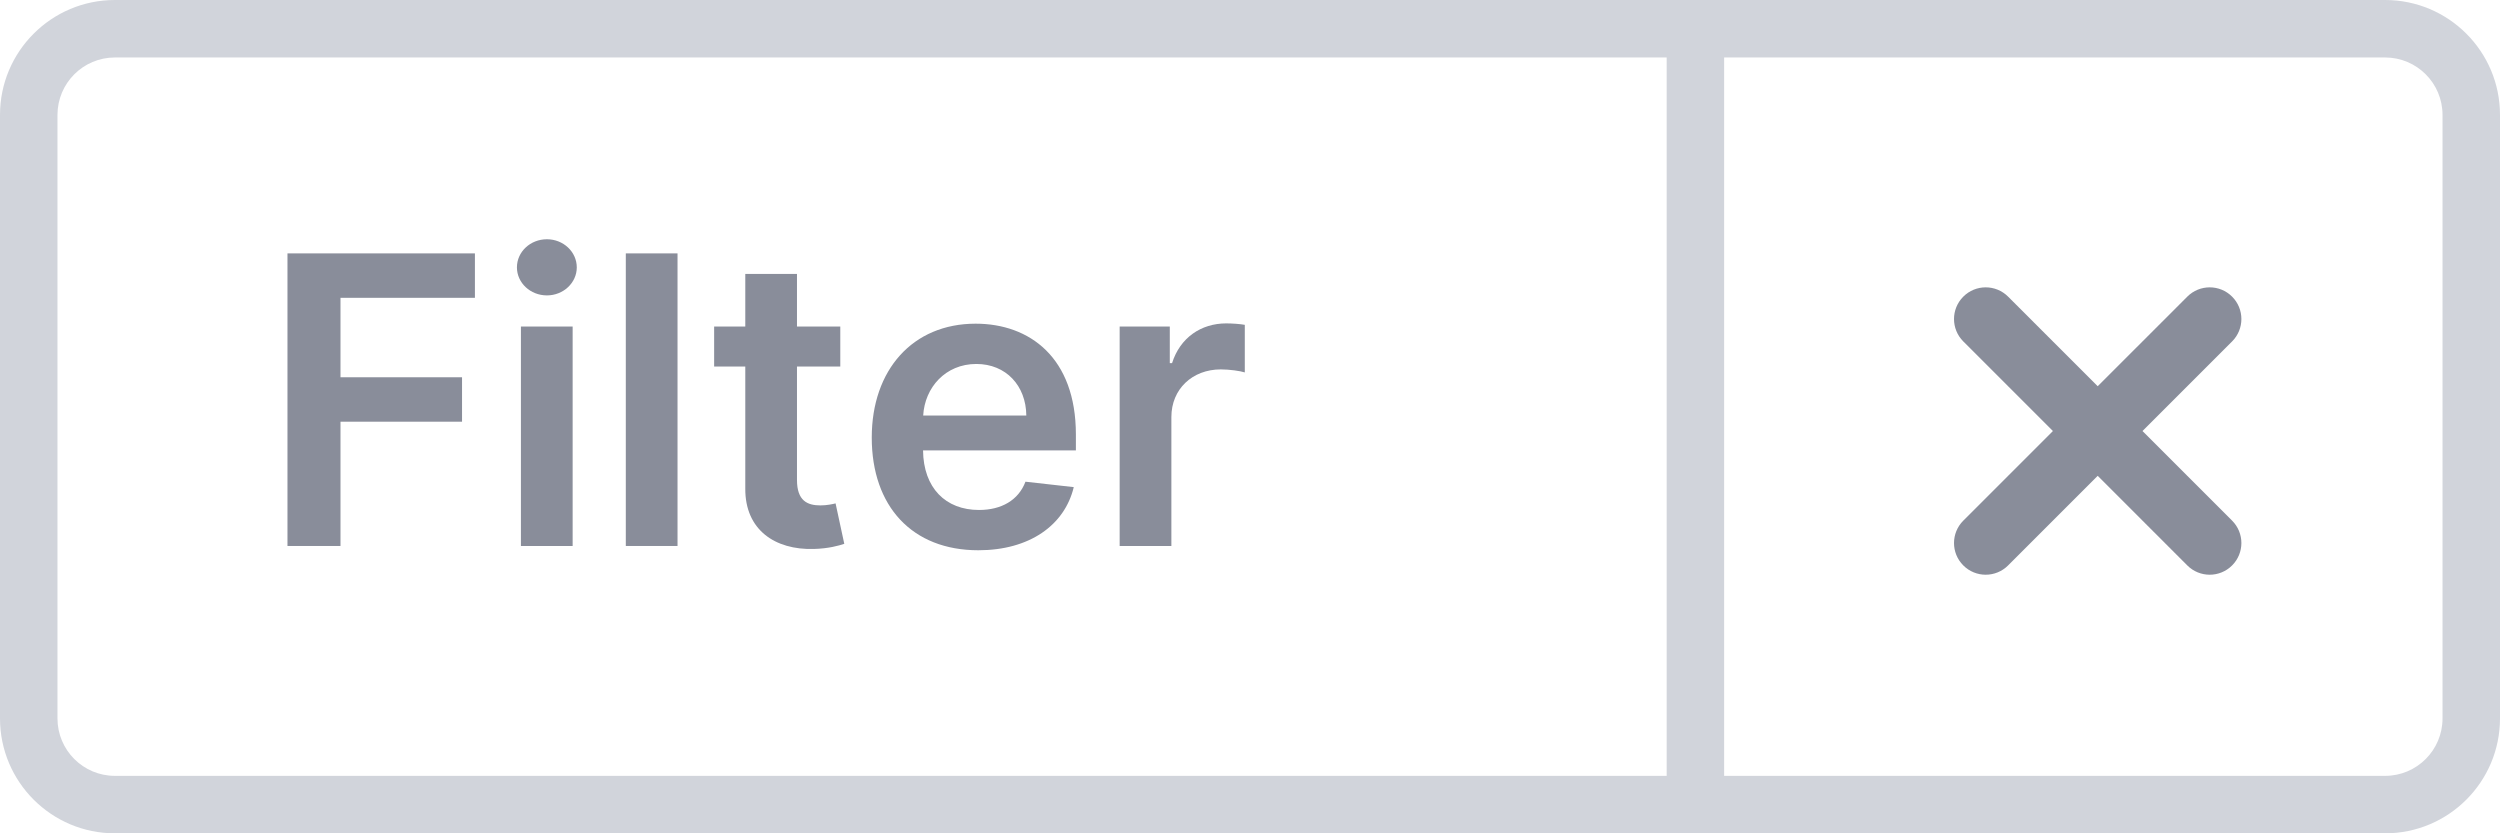 <svg width="87" height="29" viewBox="0 0 87 29" fill="none" xmlns="http://www.w3.org/2000/svg">
<path fill-rule="evenodd" clip-rule="evenodd" d="M4 29C1.791 29 0 27.209 0 25V4C0 1.791 1.791 0 4 0H83C85.209 0 87 1.791 87 4V25C87 27.209 85.209 29 83 29H4ZM4 2H58V27H4C2.895 27 2 26.105 2 25V4C2 2.895 2.895 2 4 2ZM60 27H83C84.105 27 85 26.105 85 25V4C85 2.895 84.105 2 83 2H60V27Z" fill="#D1D4DB"/>
<path d="M10.004 19H11.849V14.675H16.079V13.129H11.849V10.364H16.527V8.818H10.004V19Z" fill="#898D9A"/>
<path d="M18.128 19H19.928V11.364H18.128V19ZM19.033 10.28C19.604 10.28 20.072 9.842 20.072 9.305C20.072 8.763 19.604 8.326 19.033 8.326C18.456 8.326 17.989 8.763 17.989 9.305C17.989 9.842 18.456 10.28 19.033 10.28Z" fill="#898D9A"/>
<path d="M23.578 8.818H21.778V19H23.578V8.818Z" fill="#898D9A"/>
<path d="M29.242 11.364H27.735V9.534H25.936V11.364H24.852V12.756H25.936V17.001C25.926 18.438 26.97 19.144 28.322 19.104C28.834 19.09 29.187 18.99 29.381 18.925L29.078 17.518C28.978 17.543 28.774 17.588 28.551 17.588C28.098 17.588 27.735 17.429 27.735 16.703V12.756H29.242V11.364Z" fill="#898D9A"/>
<path d="M34.046 19.149C35.825 19.149 37.048 18.279 37.367 16.952L35.686 16.763C35.443 17.409 34.846 17.747 34.071 17.747C32.907 17.747 32.136 16.982 32.122 15.674H37.441V15.122C37.441 12.443 35.83 11.264 33.951 11.264C31.764 11.264 30.337 12.87 30.337 15.227C30.337 17.623 31.744 19.149 34.046 19.149ZM32.127 14.461C32.181 13.486 32.902 12.666 33.976 12.666C35.01 12.666 35.706 13.422 35.716 14.461H32.127Z" fill="#898D9A"/>
<path d="M38.964 19H40.764V14.511C40.764 13.541 41.494 12.855 42.484 12.855C42.787 12.855 43.165 12.91 43.319 12.96V11.304C43.155 11.274 42.871 11.254 42.673 11.254C41.798 11.254 41.067 11.751 40.788 12.636H40.709V11.364H38.964V19Z" fill="#898D9A"/>
<path d="M68.323 10.323C67.892 10.753 67.892 11.451 68.323 11.882L71.441 15L68.323 18.118C67.892 18.549 67.892 19.247 68.323 19.677C68.753 20.108 69.451 20.108 69.882 19.677L73 16.559L76.118 19.677C76.549 20.108 77.247 20.108 77.677 19.677C78.108 19.247 78.108 18.549 77.677 18.118L74.559 15L77.677 11.882C78.108 11.451 78.108 10.753 77.677 10.323C77.247 9.892 76.549 9.892 76.118 10.323L73 13.441L69.882 10.323C69.451 9.892 68.753 9.892 68.323 10.323Z" fill="#898D9A"/>
</svg>
